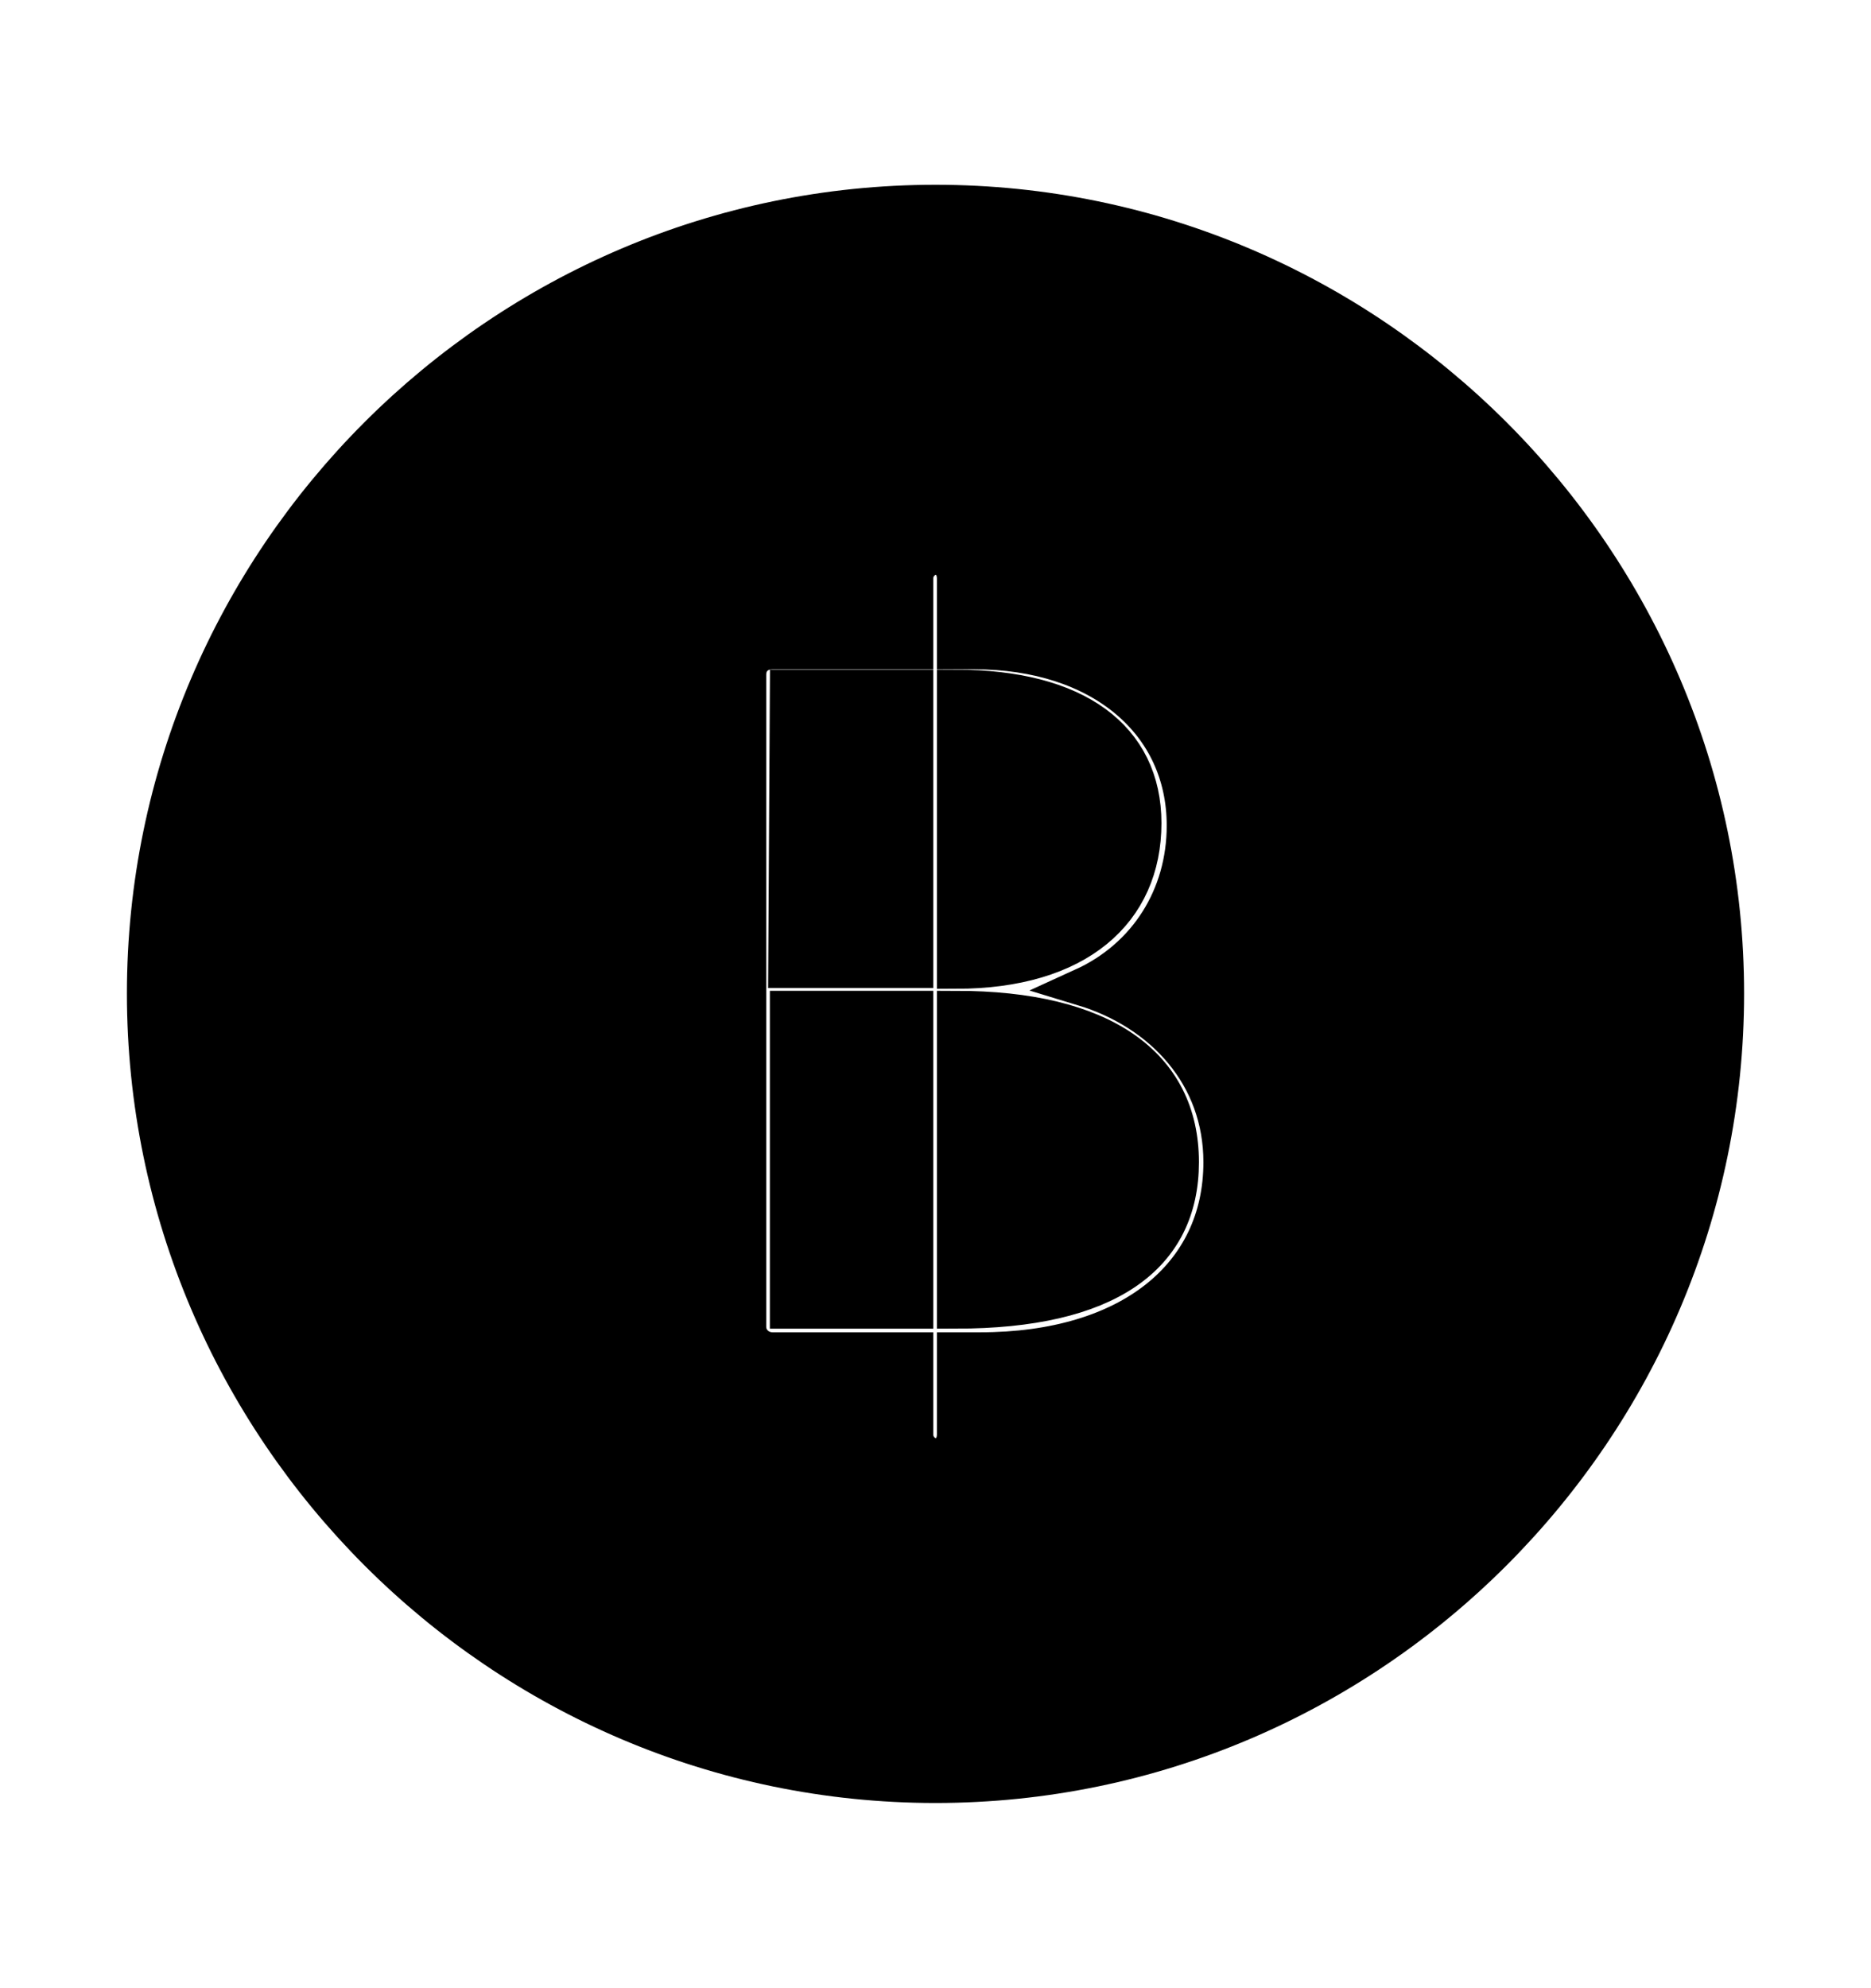 <svg width='49.328px' height='52.4px' direction='ltr' xmlns='http://www.w3.org/2000/svg' version='1.1'>
<g fill-rule='nonzero' transform='scale(1,-1) translate(0,-52.4)'>
<path fill='black' stroke='black' fill-opacity='1.0' stroke-width='1.0' d='
    M 24.664,5.371
    C 36.115,5.371 45.482,14.738 45.482,26.211
    C 45.482,37.662 36.115,47.029 24.664,47.029
    C 13.213,47.029 3.846,37.662 3.846,26.211
    C 3.846,14.738 13.213,5.371 24.664,5.371
    Z
    M 24.664,13.986
    C 24.406,13.986 24.105,14.223 24.105,14.588
    L 24.105,16.779
    L 20.367,16.779
    C 20.002,16.779 19.701,17.059 19.701,17.424
    L 19.701,34.611
    C 19.701,35.02 20.002,35.256 20.367,35.256
    L 24.105,35.256
    L 24.105,37.146
    C 24.105,37.512 24.406,37.748 24.664,37.748
    C 24.965,37.748 25.201,37.512 25.201,37.146
    L 25.201,35.256
    L 25.695,35.256
    C 29.025,35.256 31.26,33.365 31.26,30.637
    C 31.26,28.768 30.25,27.156 28.553,26.383
    C 30.68,25.738 32.227,24.041 32.227,21.764
    C 32.227,18.756 29.777,16.779 25.846,16.779
    L 25.201,16.779
    L 25.201,14.588
    C 25.201,14.223 24.965,13.986 24.664,13.986
    Z
    M 25.201,26.834
    C 28.402,26.834 30.121,28.381 30.121,30.701
    C 30.121,32.936 28.359,34.246 25.201,34.246
    Z
    M 20.754,26.855
    L 24.105,26.855
    L 24.105,34.246
    L 20.797,34.246
    Z
    M 25.201,17.875
    C 29.197,17.875 31.109,19.293 31.109,21.764
    C 31.109,24.32 29.047,25.781 25.201,25.781
    Z
    M 20.797,17.875
    L 24.105,17.875
    L 24.105,25.781
    L 20.797,25.781
    Z
' />
</g>
</svg>